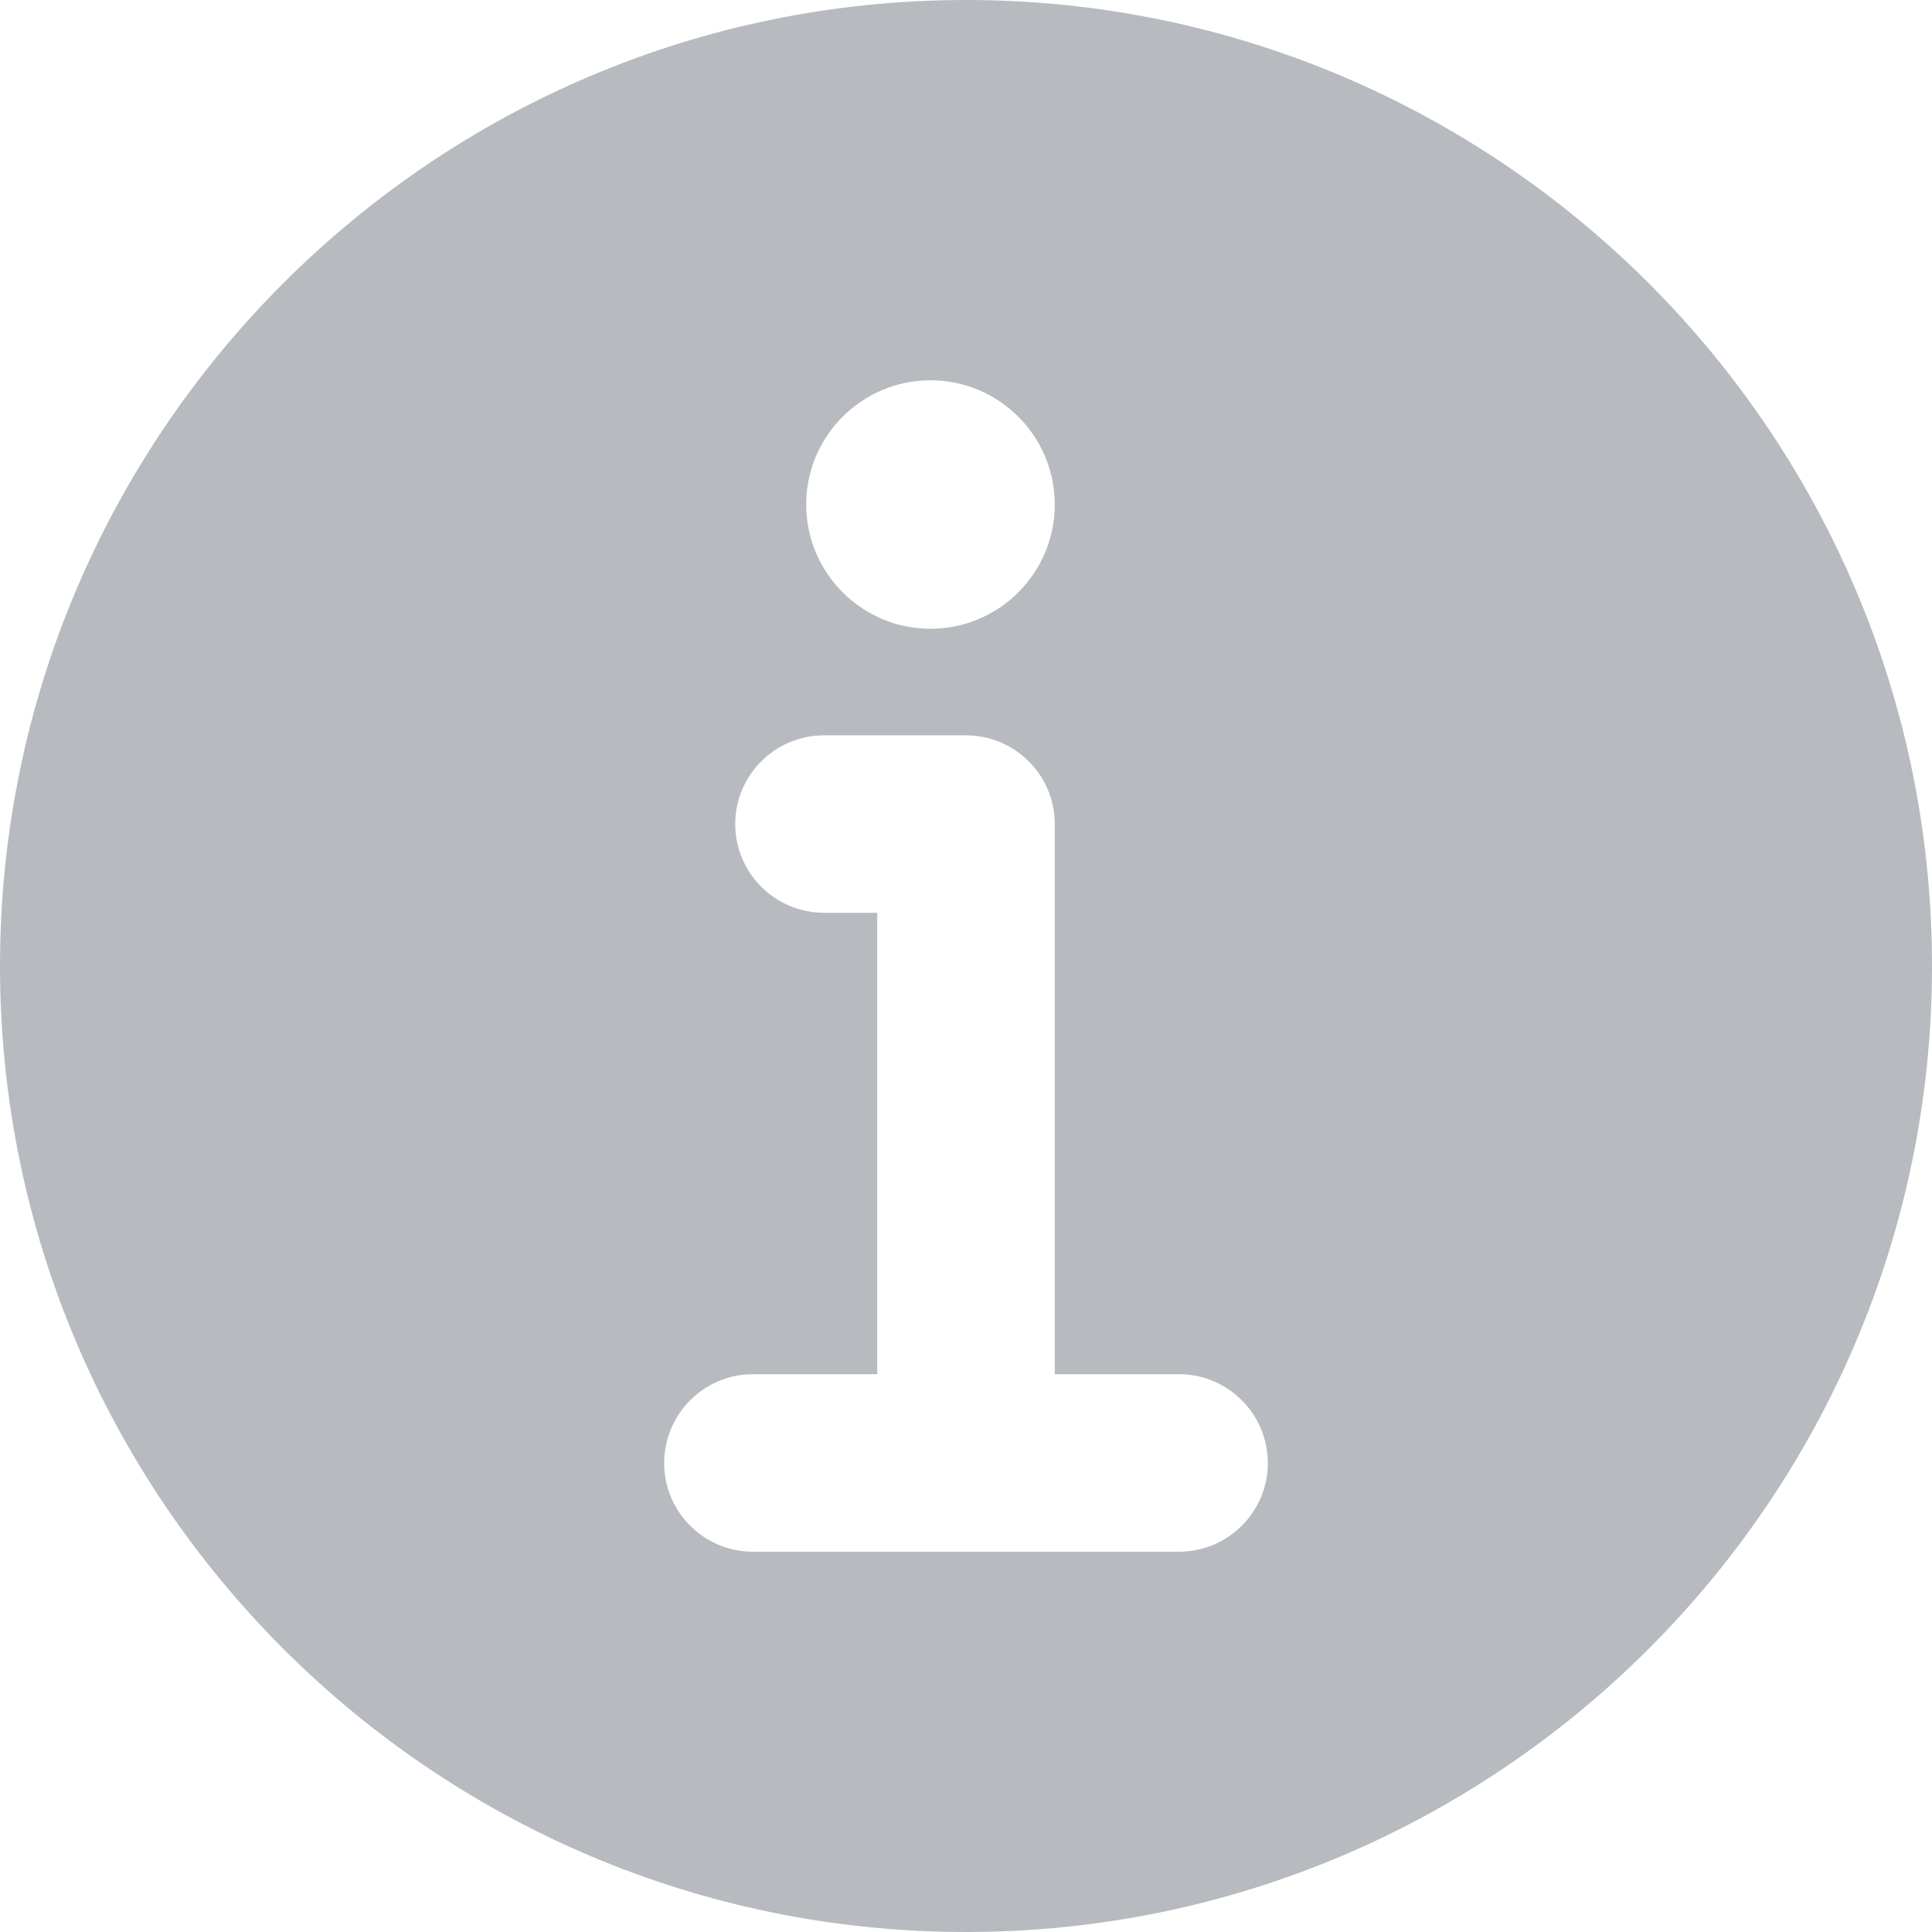 <?xml version="1.0" encoding="UTF-8" standalone="no"?>
<svg width="18px" height="18px" viewBox="0 0 18 18" version="1.1" xmlns="http://www.w3.org/2000/svg" xmlns:xlink="http://www.w3.org/1999/xlink">
    <!-- Generator: sketchtool 39.1 (31720) - http://www.bohemiancoding.com/sketch -->
    <title>8FC94995-FBBE-4A15-A004-485FE223BA7D</title>
    <desc>Created with sketchtool.</desc>
    <defs></defs>
    <g id="ReadingPage" stroke="none" stroke-width="1" fill="none" fill-rule="evenodd">
        <g id="Book_Shelf" transform="translate(-817, -465)" fill="#B7BBBF">
            <g id="BOOKCARD_1" transform="translate(635, 221)">
                <path d="M192.984,258.457 L189.015,258.457 C188.559,258.457 188.188,258.087 188.188,257.631 C188.188,257.175 188.559,256.803 189.015,256.803 L190.173,256.803 L190.173,252.504 L189.677,252.504 C189.221,252.504 188.85,252.133 188.85,251.677 C188.85,251.222 189.221,250.851 189.677,250.851 L191,250.851 C191.456,250.851 191.827,251.222 191.827,251.677 L191.827,256.803 L192.984,256.803 C193.441,256.803 193.812,257.175 193.812,257.631 C193.812,258.087 193.441,258.457 192.984,258.457 M190.669,247.543 C191.308,247.543 191.827,248.063 191.827,248.7 C191.827,249.339 191.308,249.858 190.669,249.858 C190.031,249.858 189.511,249.339 189.511,248.7 C189.511,248.063 190.031,247.543 190.669,247.543 M191,244 C186.037,244 182,248.037 182,253 C182,257.963 186.037,262 191,262 C195.963,262 200,257.963 200,253 C200,248.037 195.963,244 191,244" id="ic_info"></path>
            </g>
        </g>
    </g>
</svg>